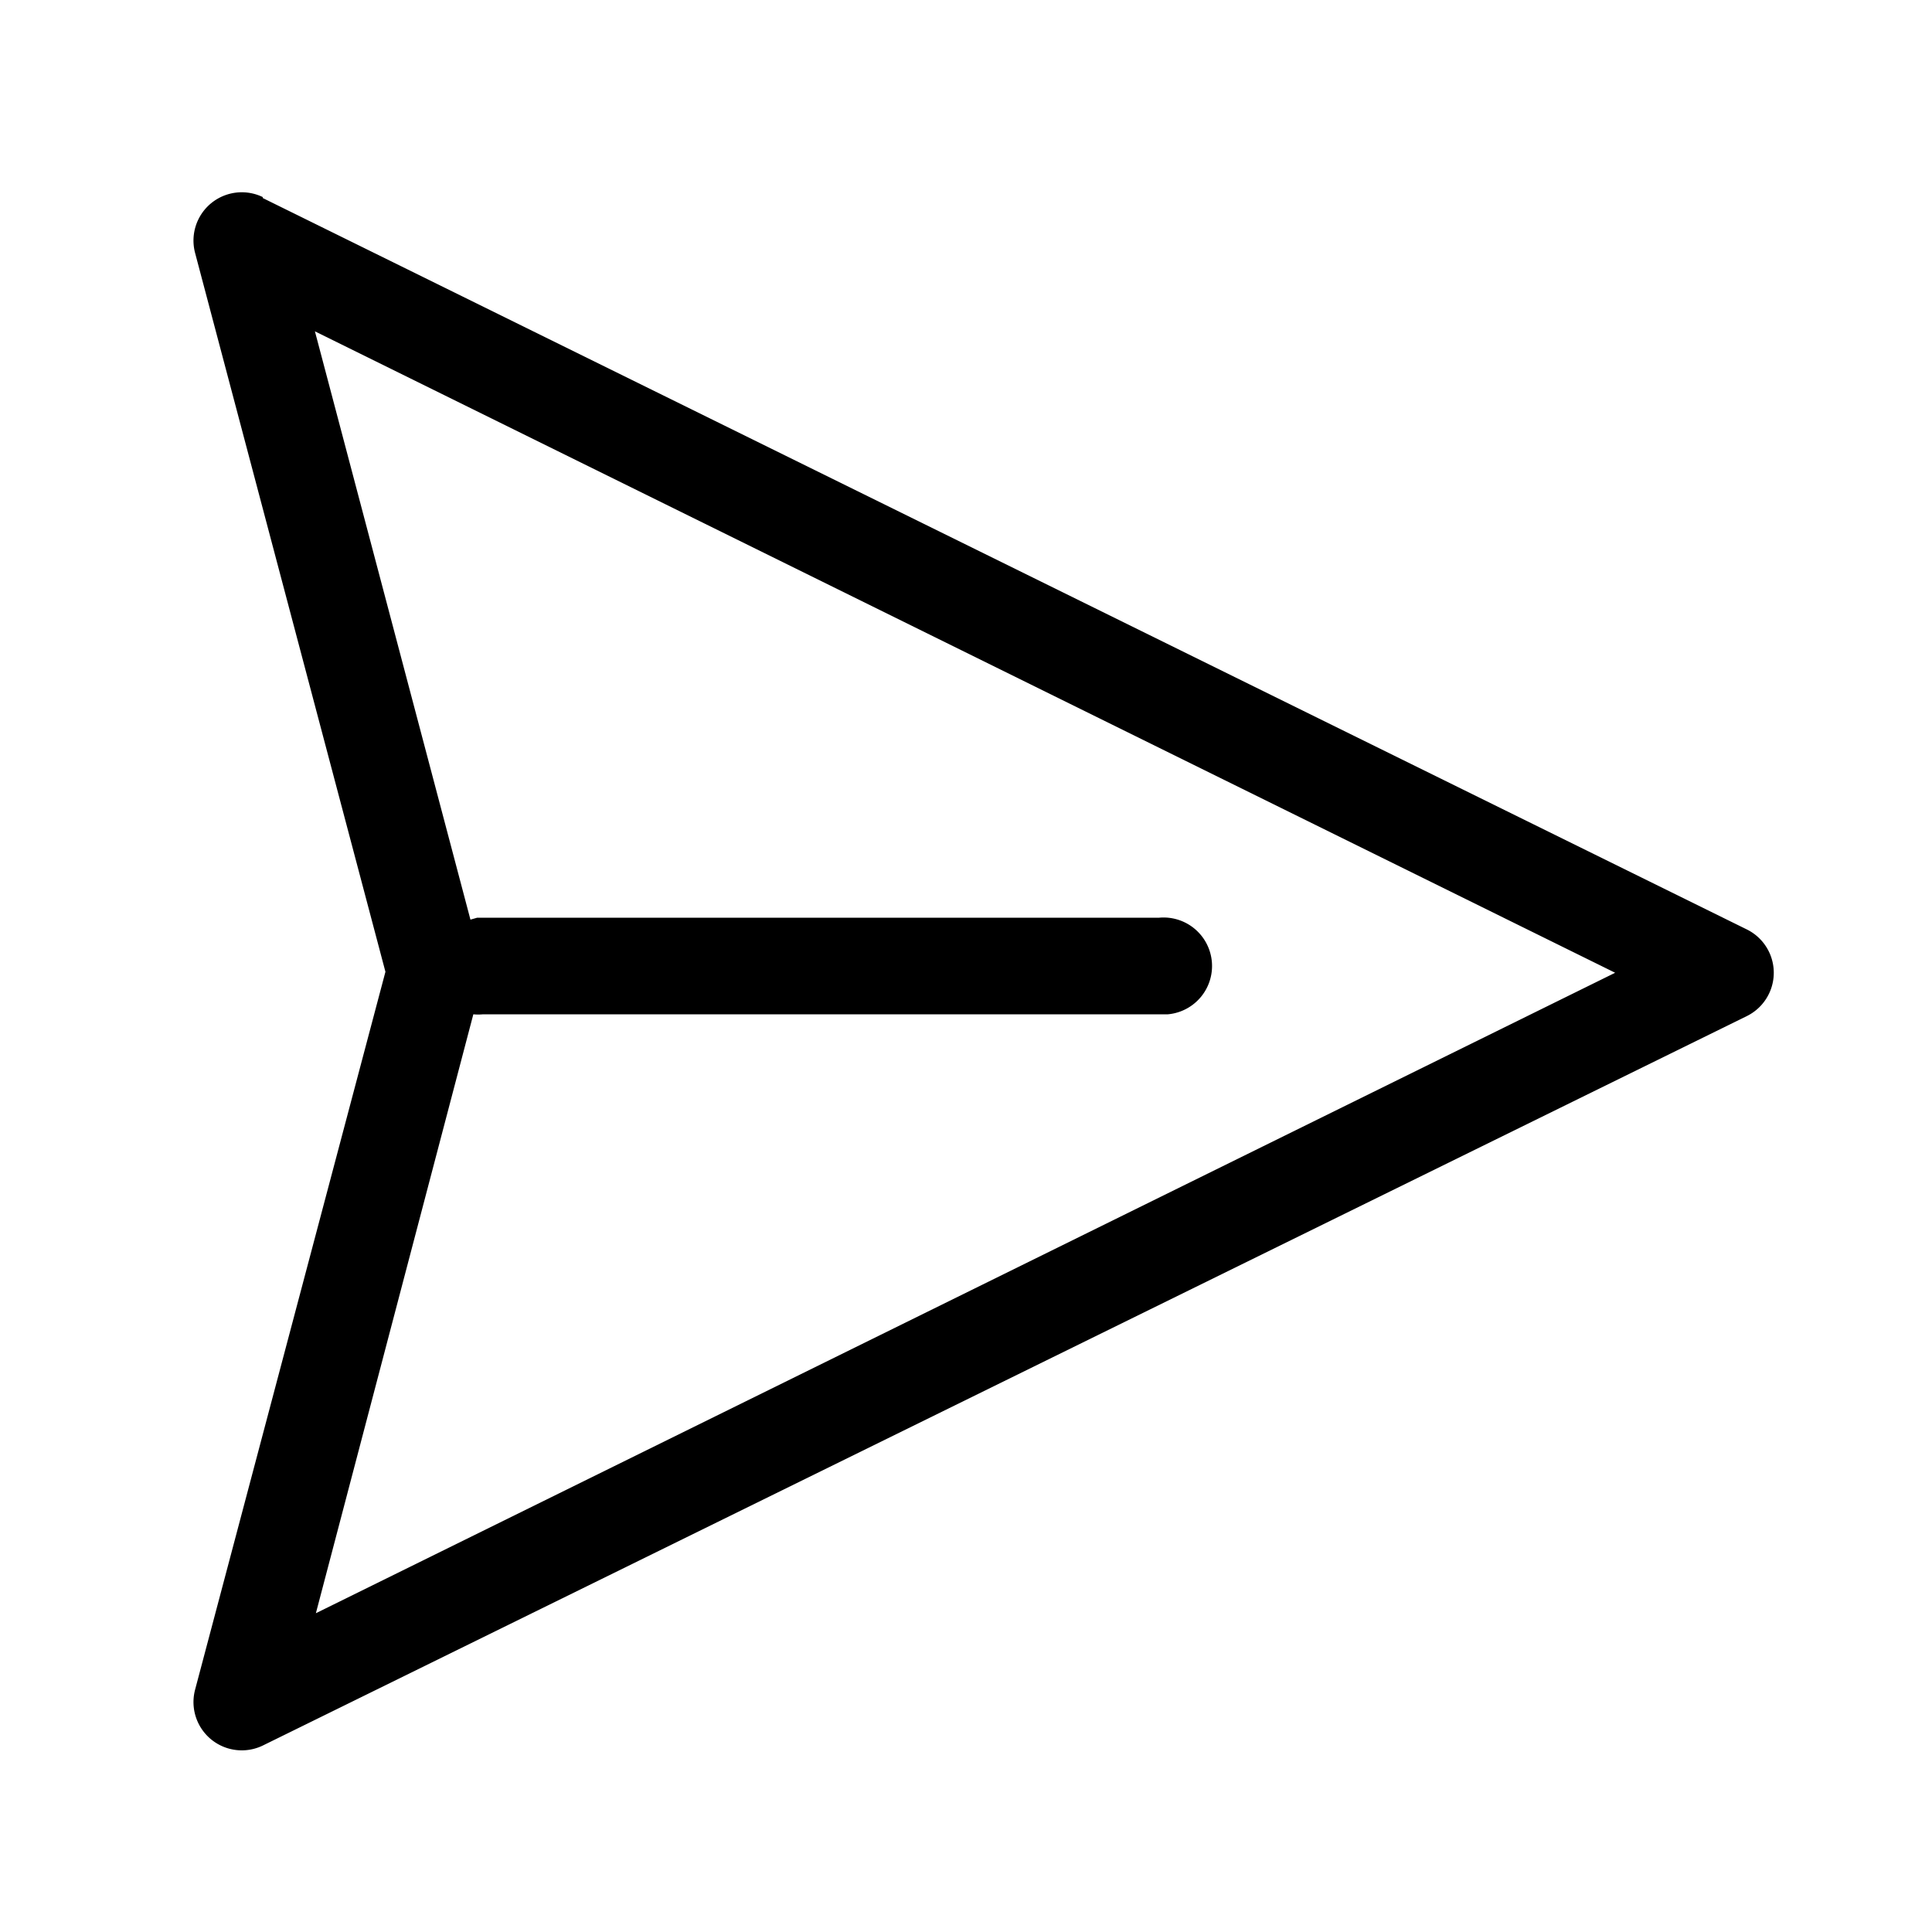 <svg width="20" height="20" viewBox="0 0 20 20" xmlns="http://www.w3.org/2000/svg"><path d="m2.72 2.05 15.36 7.57a.5.5 0 0 1 0 .9L2.72 18.07a.5.5 0 0 1-.7-.58l1.97-7.43-1.97-7.44a.5.5 0 0 1 .7-.58Zm.54 1.38 1.61 6.09.07-.02H12a.5.5 0 0 1 .09 1H5a.5.5 0 0 1-.1 0l-1.63 6.2 13.45-6.63L3.26 3.43Z"/></svg>